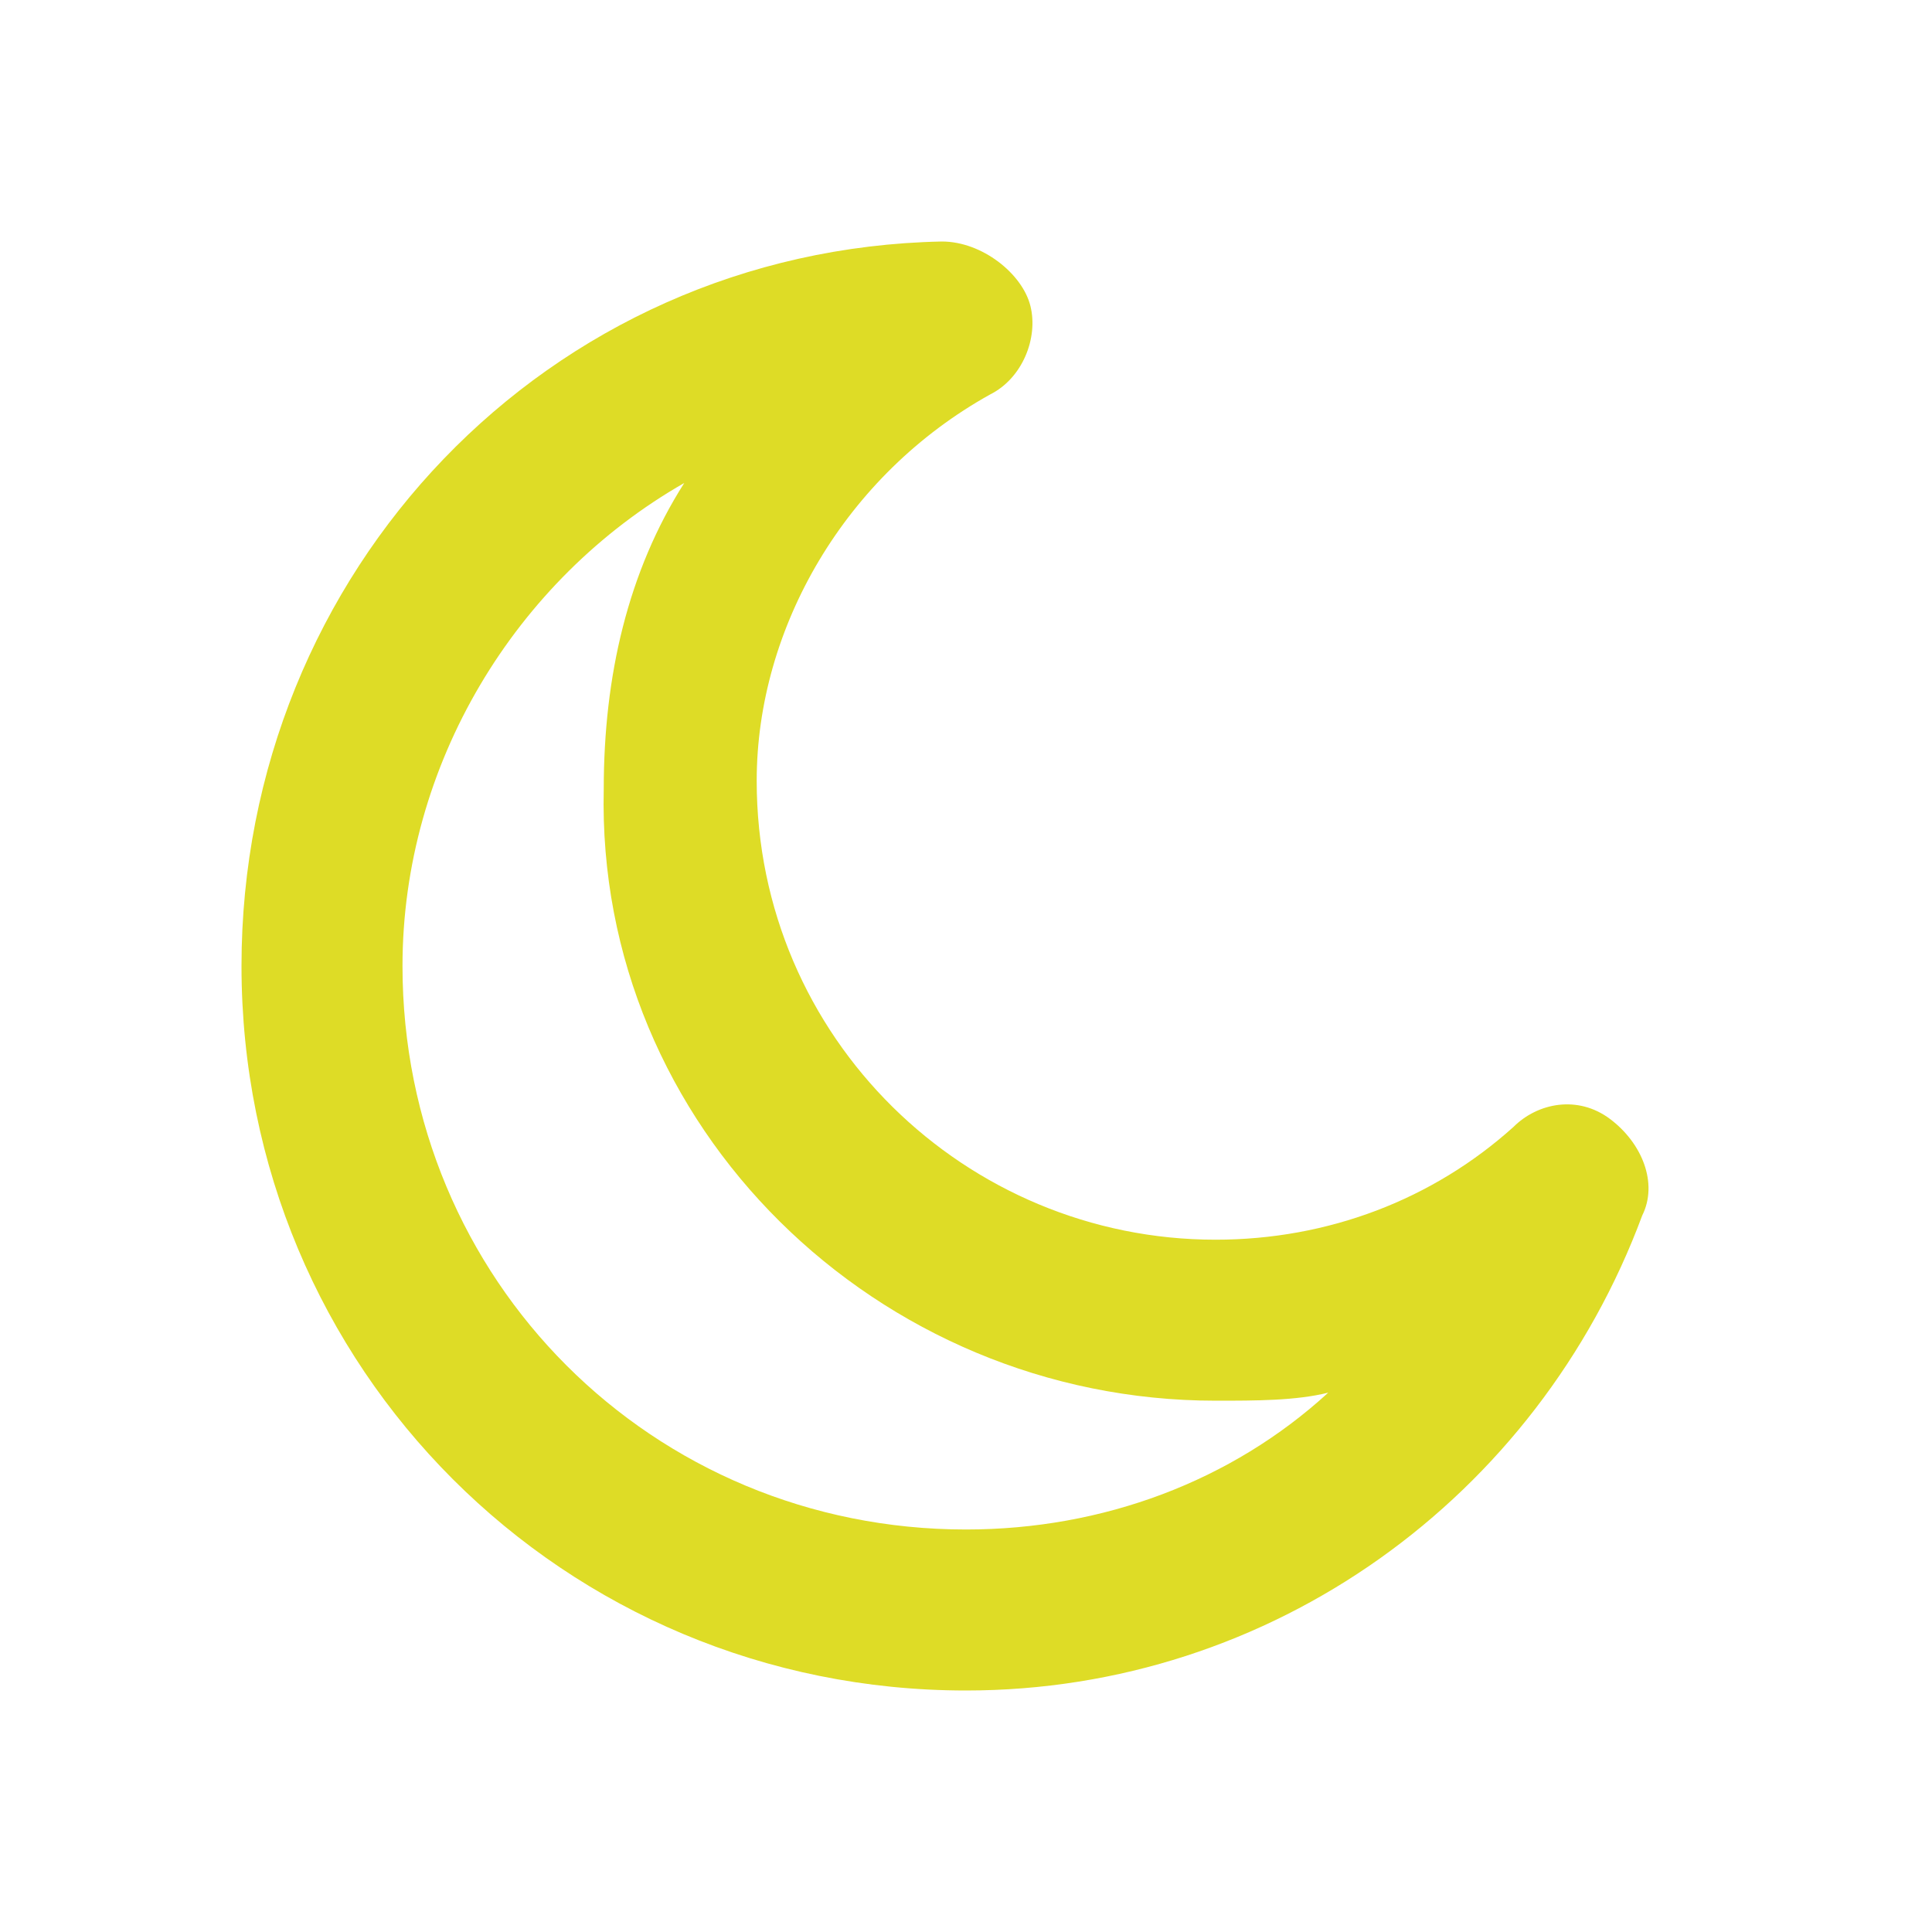 <svg xmlns="http://www.w3.org/2000/svg" viewBox="0 0 24 24" id="dark-mode" fill ="#dedc26"><path d="M12.3 4.9c.4-.2.6-.7.5-1.1s-.6-.8-1.1-.8C6.8 3.1 3 7.1 3 12c0 5 4 9 9 9 3.8 0 7.1-2.4 8.4-5.9.2-.4 0-.9-.4-1.2-.4-.3-.9-.2-1.2.1-1 .9-2.3 1.4-3.7 1.4-3.1 0-5.7-2.5-5.7-5.7 0-1.9 1.1-3.8 2.9-4.8zm2.8 12.5c.5 0 1 0 1.4-.1-1.2 1.1-2.8 1.7-4.5 1.7-3.9 0-7-3.1-7-7 0-2.5 1.4-4.8 3.5-6-.7 1.1-1 2.4-1 3.8-.1 4.2 3.4 7.6 7.6 7.6z"></path></svg>
